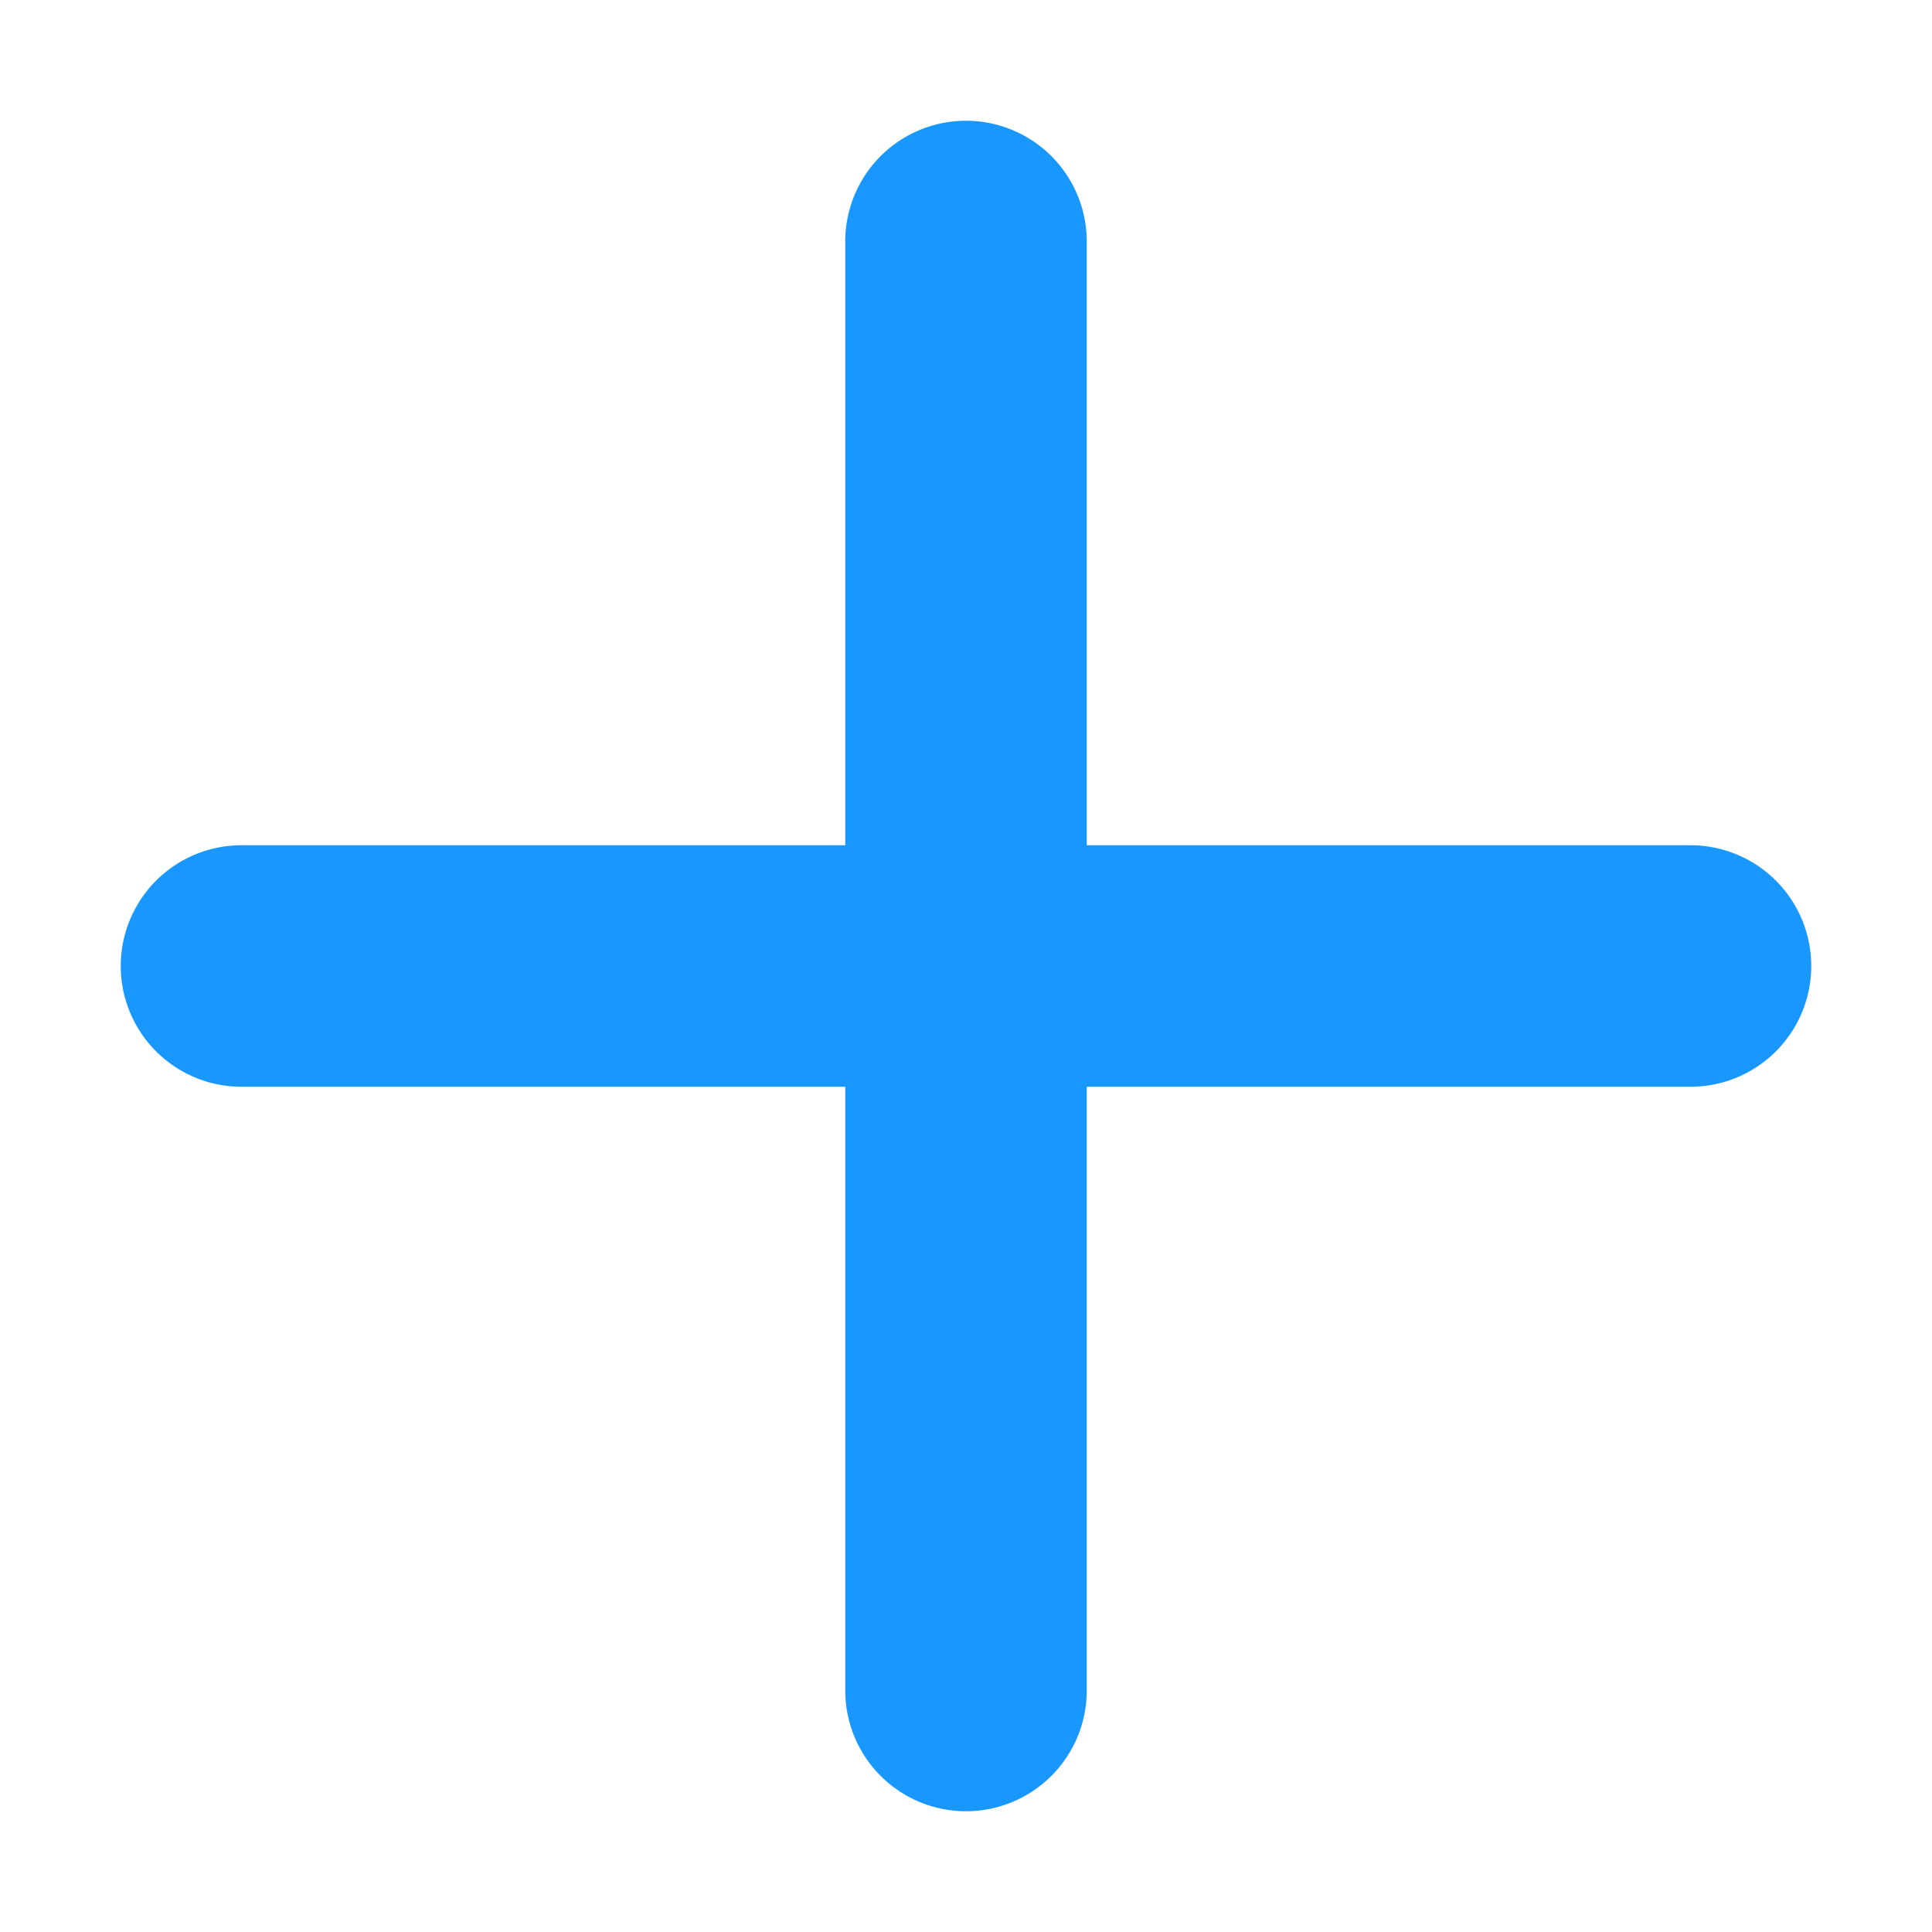 <svg id="图层_1" data-name="图层 1" xmlns="http://www.w3.org/2000/svg" viewBox="0 0 16 16"><title>icon</title><path d="M14,9H9v5a1,1,0,0,1-2,0V9H2A1,1,0,1,1,2,7H7V2A1,1,0,1,1,9,2V7h5a1,1,0,0,1,0,2Z" style="fill:#1898ff;fill-rule:evenodd"/></svg>